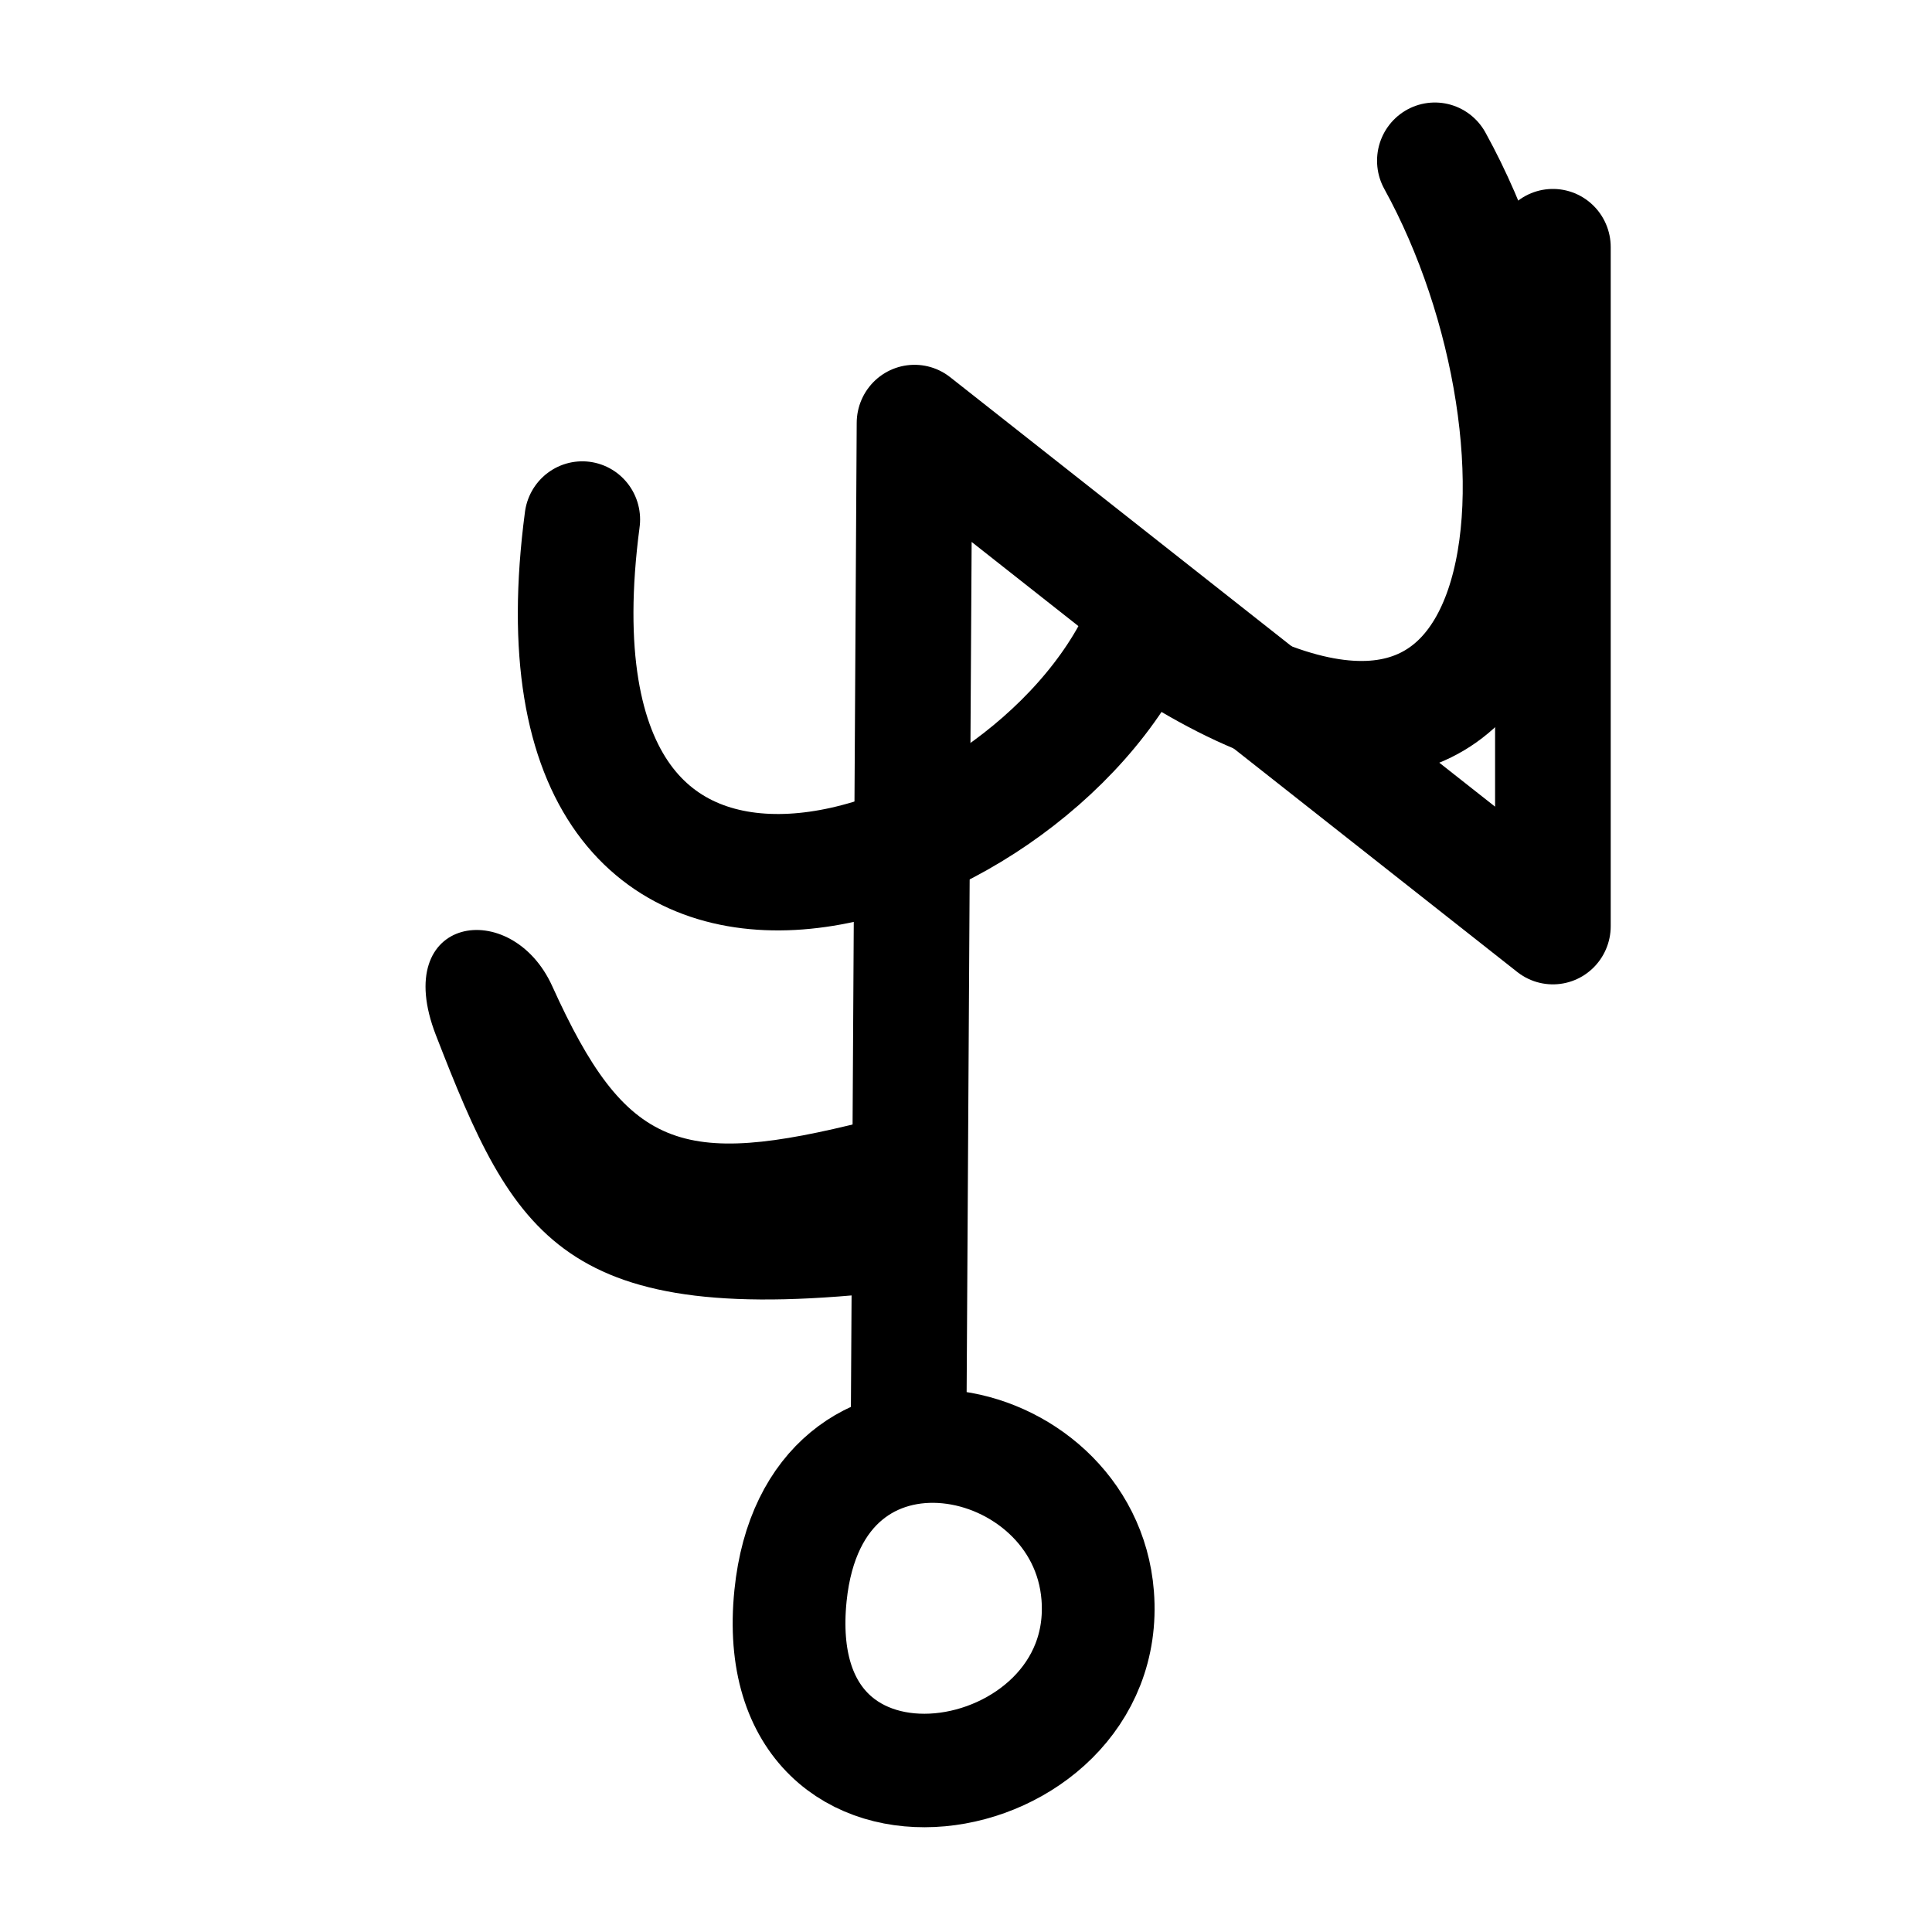 <?xml version="1.0" encoding="UTF-8" standalone="no"?>
<!DOCTYPE svg PUBLIC "-//W3C//DTD SVG 1.1//EN" "http://www.w3.org/Graphics/SVG/1.1/DTD/svg11.dtd">
<svg width="100%" height="100%" viewBox="0 0 24 24" version="1.1" xmlns="http://www.w3.org/2000/svg" xmlns:xlink="http://www.w3.org/1999/xlink" xml:space="preserve" xmlns:serif="http://www.serif.com/" style="fill-rule:evenodd;clip-rule:evenodd;">
    <g transform="matrix(1,0,0,1,-48,0)">
        <g id="r23-Mal" transform="matrix(1.197,0,0,1.205,-902.569,-21.283)">
            <g id="path3950" transform="matrix(1,0,0,1,-68.883,-32.277)">
                <path d="M871.213,66.388C870.936,69.093 874.564,68.472 874.401,66.388C874.264,64.635 871.453,64.052 871.213,66.388Z" style="fill:none;stroke:black;stroke-width:1.17px;"/>
            </g>
            <g id="path3952" transform="matrix(1,0,0,1,-68.883,-32.277)">
                <path d="M872.438,64.766L872.5,54.3L879.125,59.487L879.125,52.487" style="fill:none;stroke:black;stroke-width:1.2px;stroke-linecap:round;stroke-linejoin:round;"/>
            </g>
            <g id="path3954" transform="matrix(1,0,0,1,-68.883,-32.277)">
                <path d="M869.052,55.295C868.318,60.815 873.661,59.08 874.852,56.435C879.192,59.4 879.504,54.485 877.9,51.596" style="fill:none;stroke:black;stroke-width:1.2px;stroke-linecap:round;"/>
            </g>
            <g id="path4044" transform="matrix(1,0,0,1,-68.883,-32.277)">
                <path d="M872.003,61.496C870.069,61.98 869.509,61.792 868.741,60.107C868.318,59.177 867.051,59.378 867.533,60.611C868.343,62.681 868.836,63.651 872.33,63.245L872.003,61.496Z" style="fill-rule:nonzero;"/>
            </g>
        </g>
    </g>
</svg>
